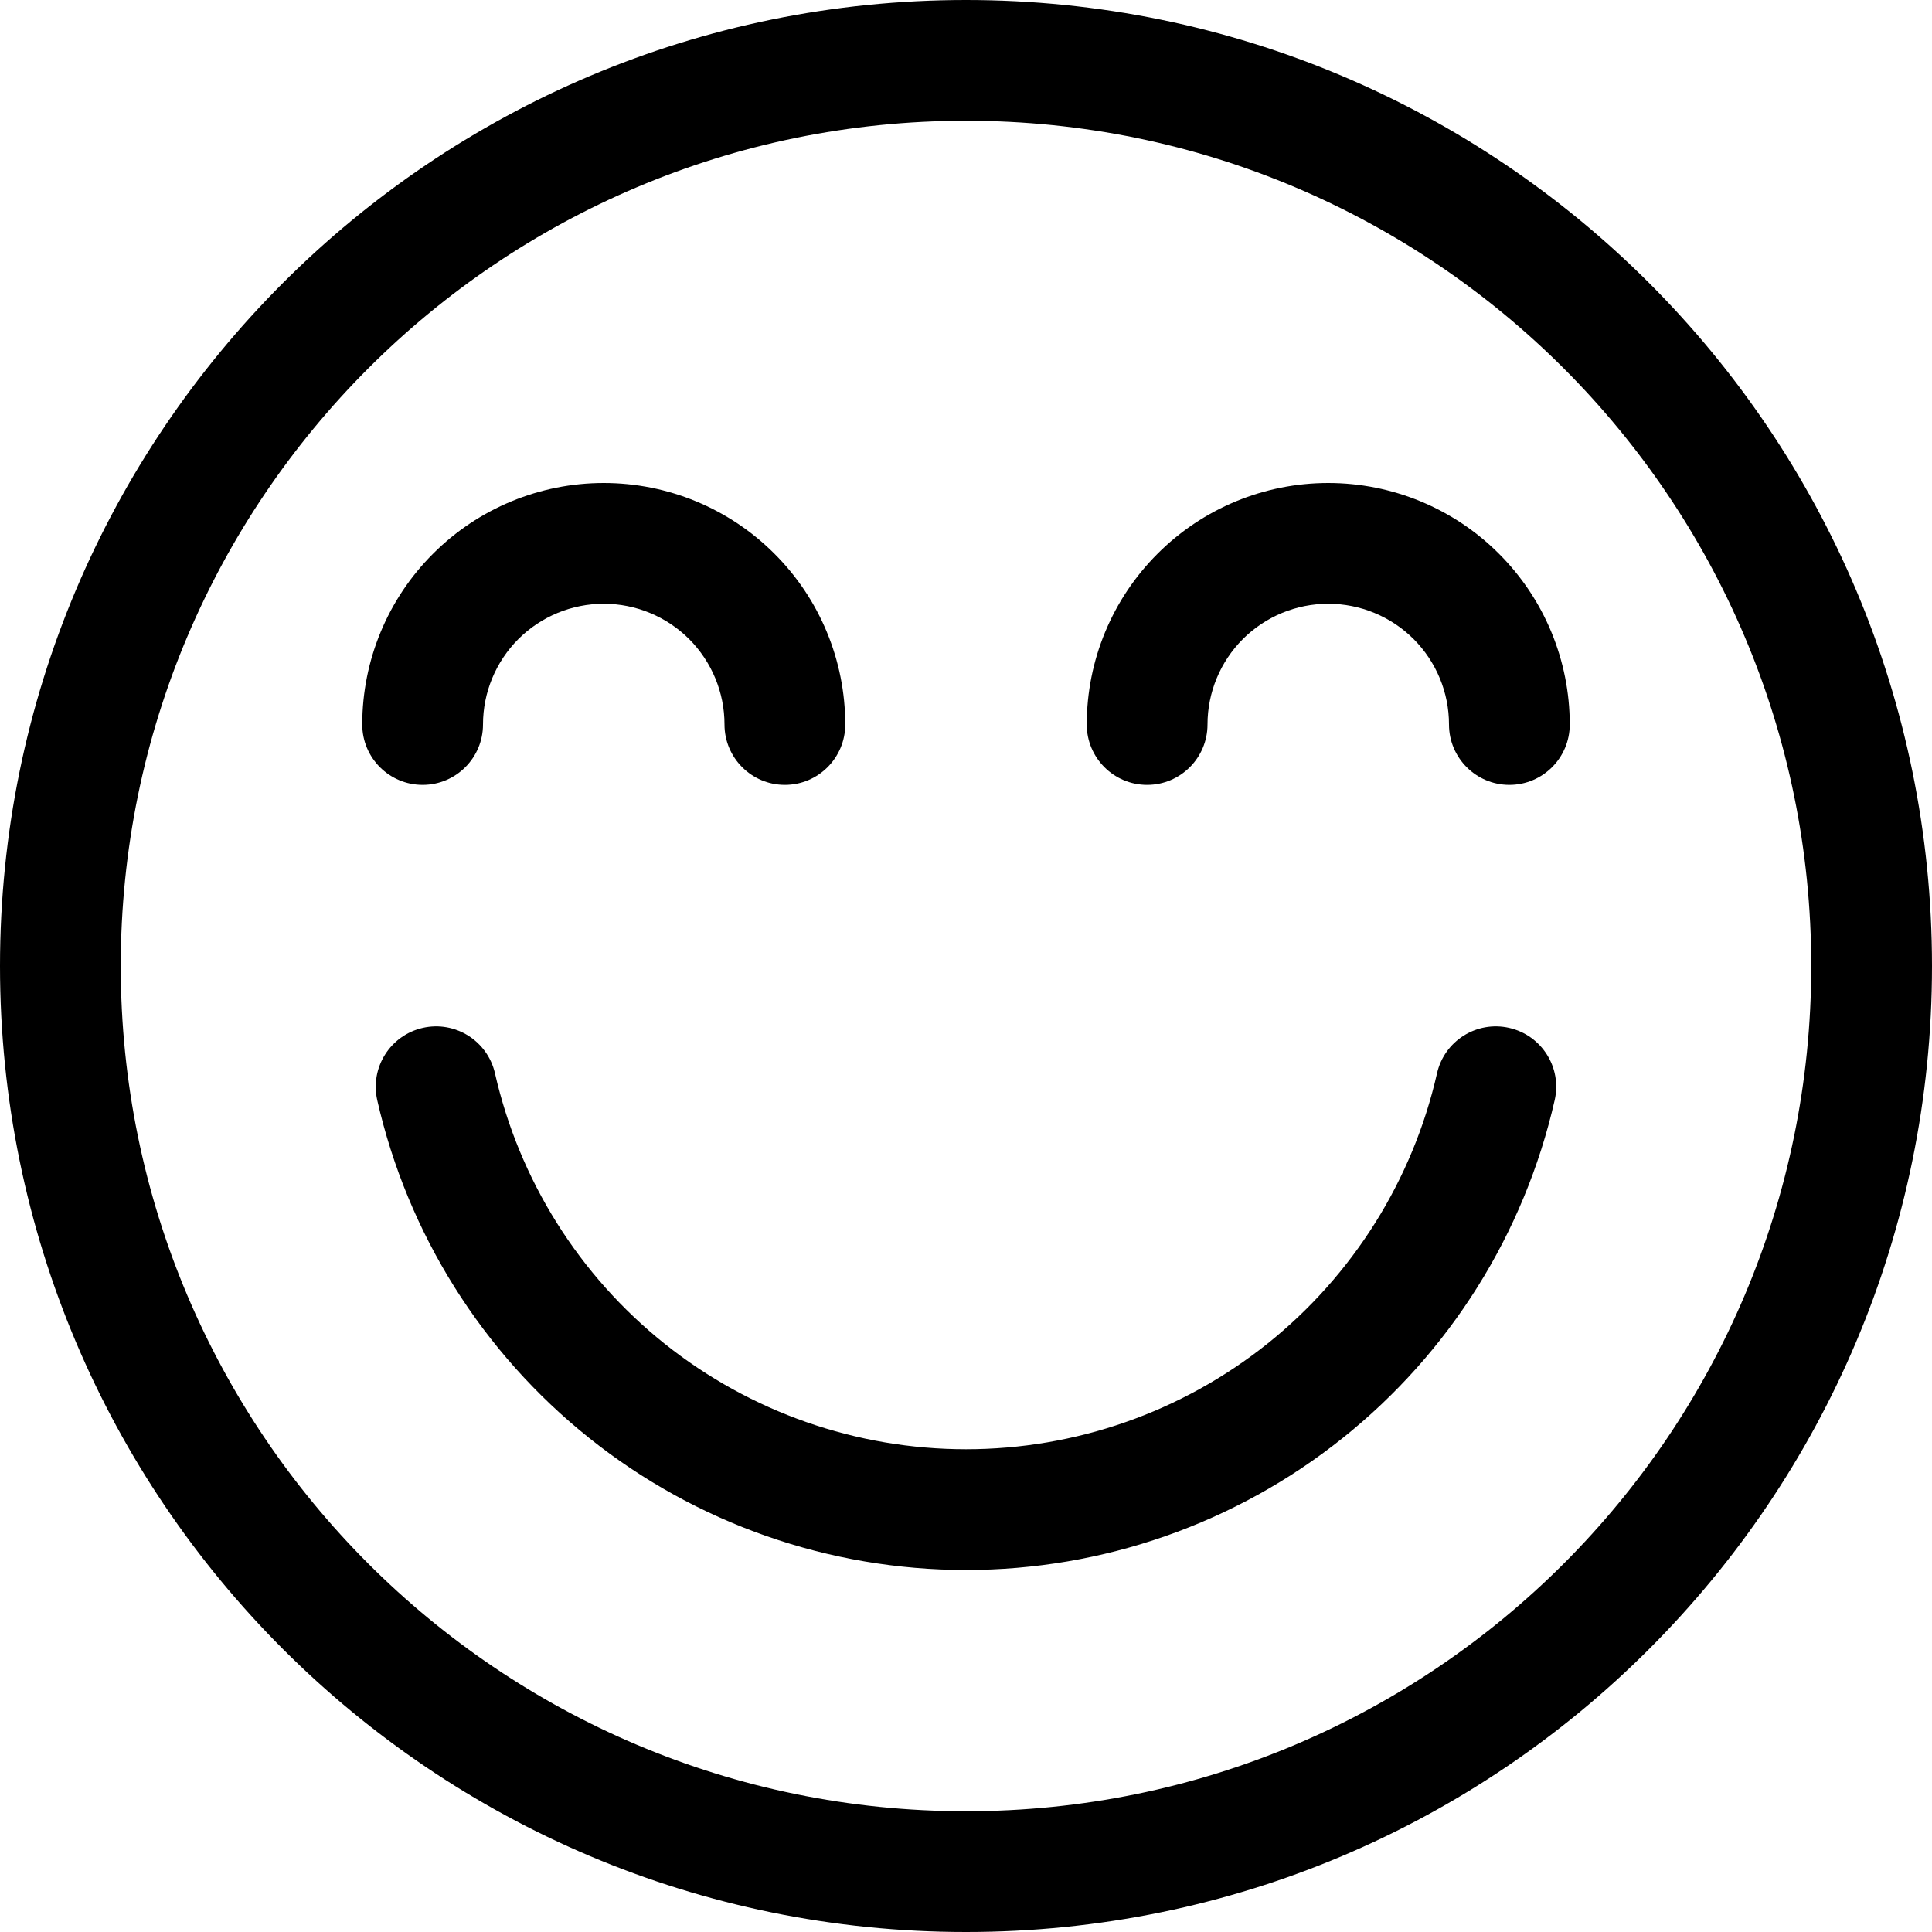 <svg xmlns="http://www.w3.org/2000/svg" viewBox="0 0 24 24"><path fill="currentColor" fill-rule="evenodd" d="M1.5 12C1.5 6.201 6.201 1.5 12 1.5C17.799 1.5 22.5 6.201 22.5 12C22.5 17.799 17.799 22.5 12 22.5C6.201 22.5 1.5 17.799 1.5 12ZM12 0C5.373 0 0 5.373 0 12C0 18.628 5.373 24 12 24C18.628 24 24 18.628 24 12C24 5.373 18.628 0 12 0ZM6.149 13.334C6.057 12.93 5.655 12.677 5.251 12.769C4.848 12.861 4.595 13.262 4.686 13.666C5.063 15.324 5.992 16.805 7.321 17.865C8.65 18.926 10.3 19.503 12 19.503C13.7 19.503 15.35 18.926 16.678 17.865C18.007 16.805 18.936 15.324 19.313 13.666C19.405 13.262 19.152 12.861 18.748 12.769C18.344 12.677 17.942 12.93 17.851 13.334C17.549 14.66 16.805 15.844 15.743 16.693C14.68 17.541 13.36 18.003 12 18.003C10.64 18.003 9.32 17.541 8.257 16.693C7.194 15.844 6.451 14.66 6.149 13.334ZM7.5 7.5C7.102 7.5 6.721 7.658 6.439 7.939C6.158 8.221 6 8.602 6 9C6 9.414 5.664 9.75 5.25 9.75C4.836 9.75 4.5 9.414 4.5 9C4.5 8.204 4.816 7.441 5.379 6.879C5.941 6.316 6.704 6 7.5 6C8.296 6 9.059 6.316 9.621 6.879C10.184 7.441 10.5 8.204 10.5 9C10.5 9.414 10.164 9.75 9.75 9.75C9.336 9.75 9 9.414 9 9C9 8.602 8.842 8.221 8.561 7.939C8.279 7.658 7.898 7.5 7.5 7.5ZM15.439 7.939C15.721 7.658 16.102 7.5 16.5 7.5C16.898 7.5 17.279 7.658 17.561 7.939C17.842 8.221 18 8.602 18 9C18 9.414 18.336 9.75 18.75 9.75C19.164 9.75 19.5 9.414 19.5 9C19.5 8.204 19.184 7.441 18.621 6.879C18.059 6.316 17.296 6 16.5 6C15.704 6 14.941 6.316 14.379 6.879C13.816 7.441 13.5 8.204 13.5 9C13.5 9.414 13.836 9.75 14.25 9.75C14.664 9.75 15 9.414 15 9C15 8.602 15.158 8.221 15.439 7.939Z" clip-rule="evenodd"/></svg>